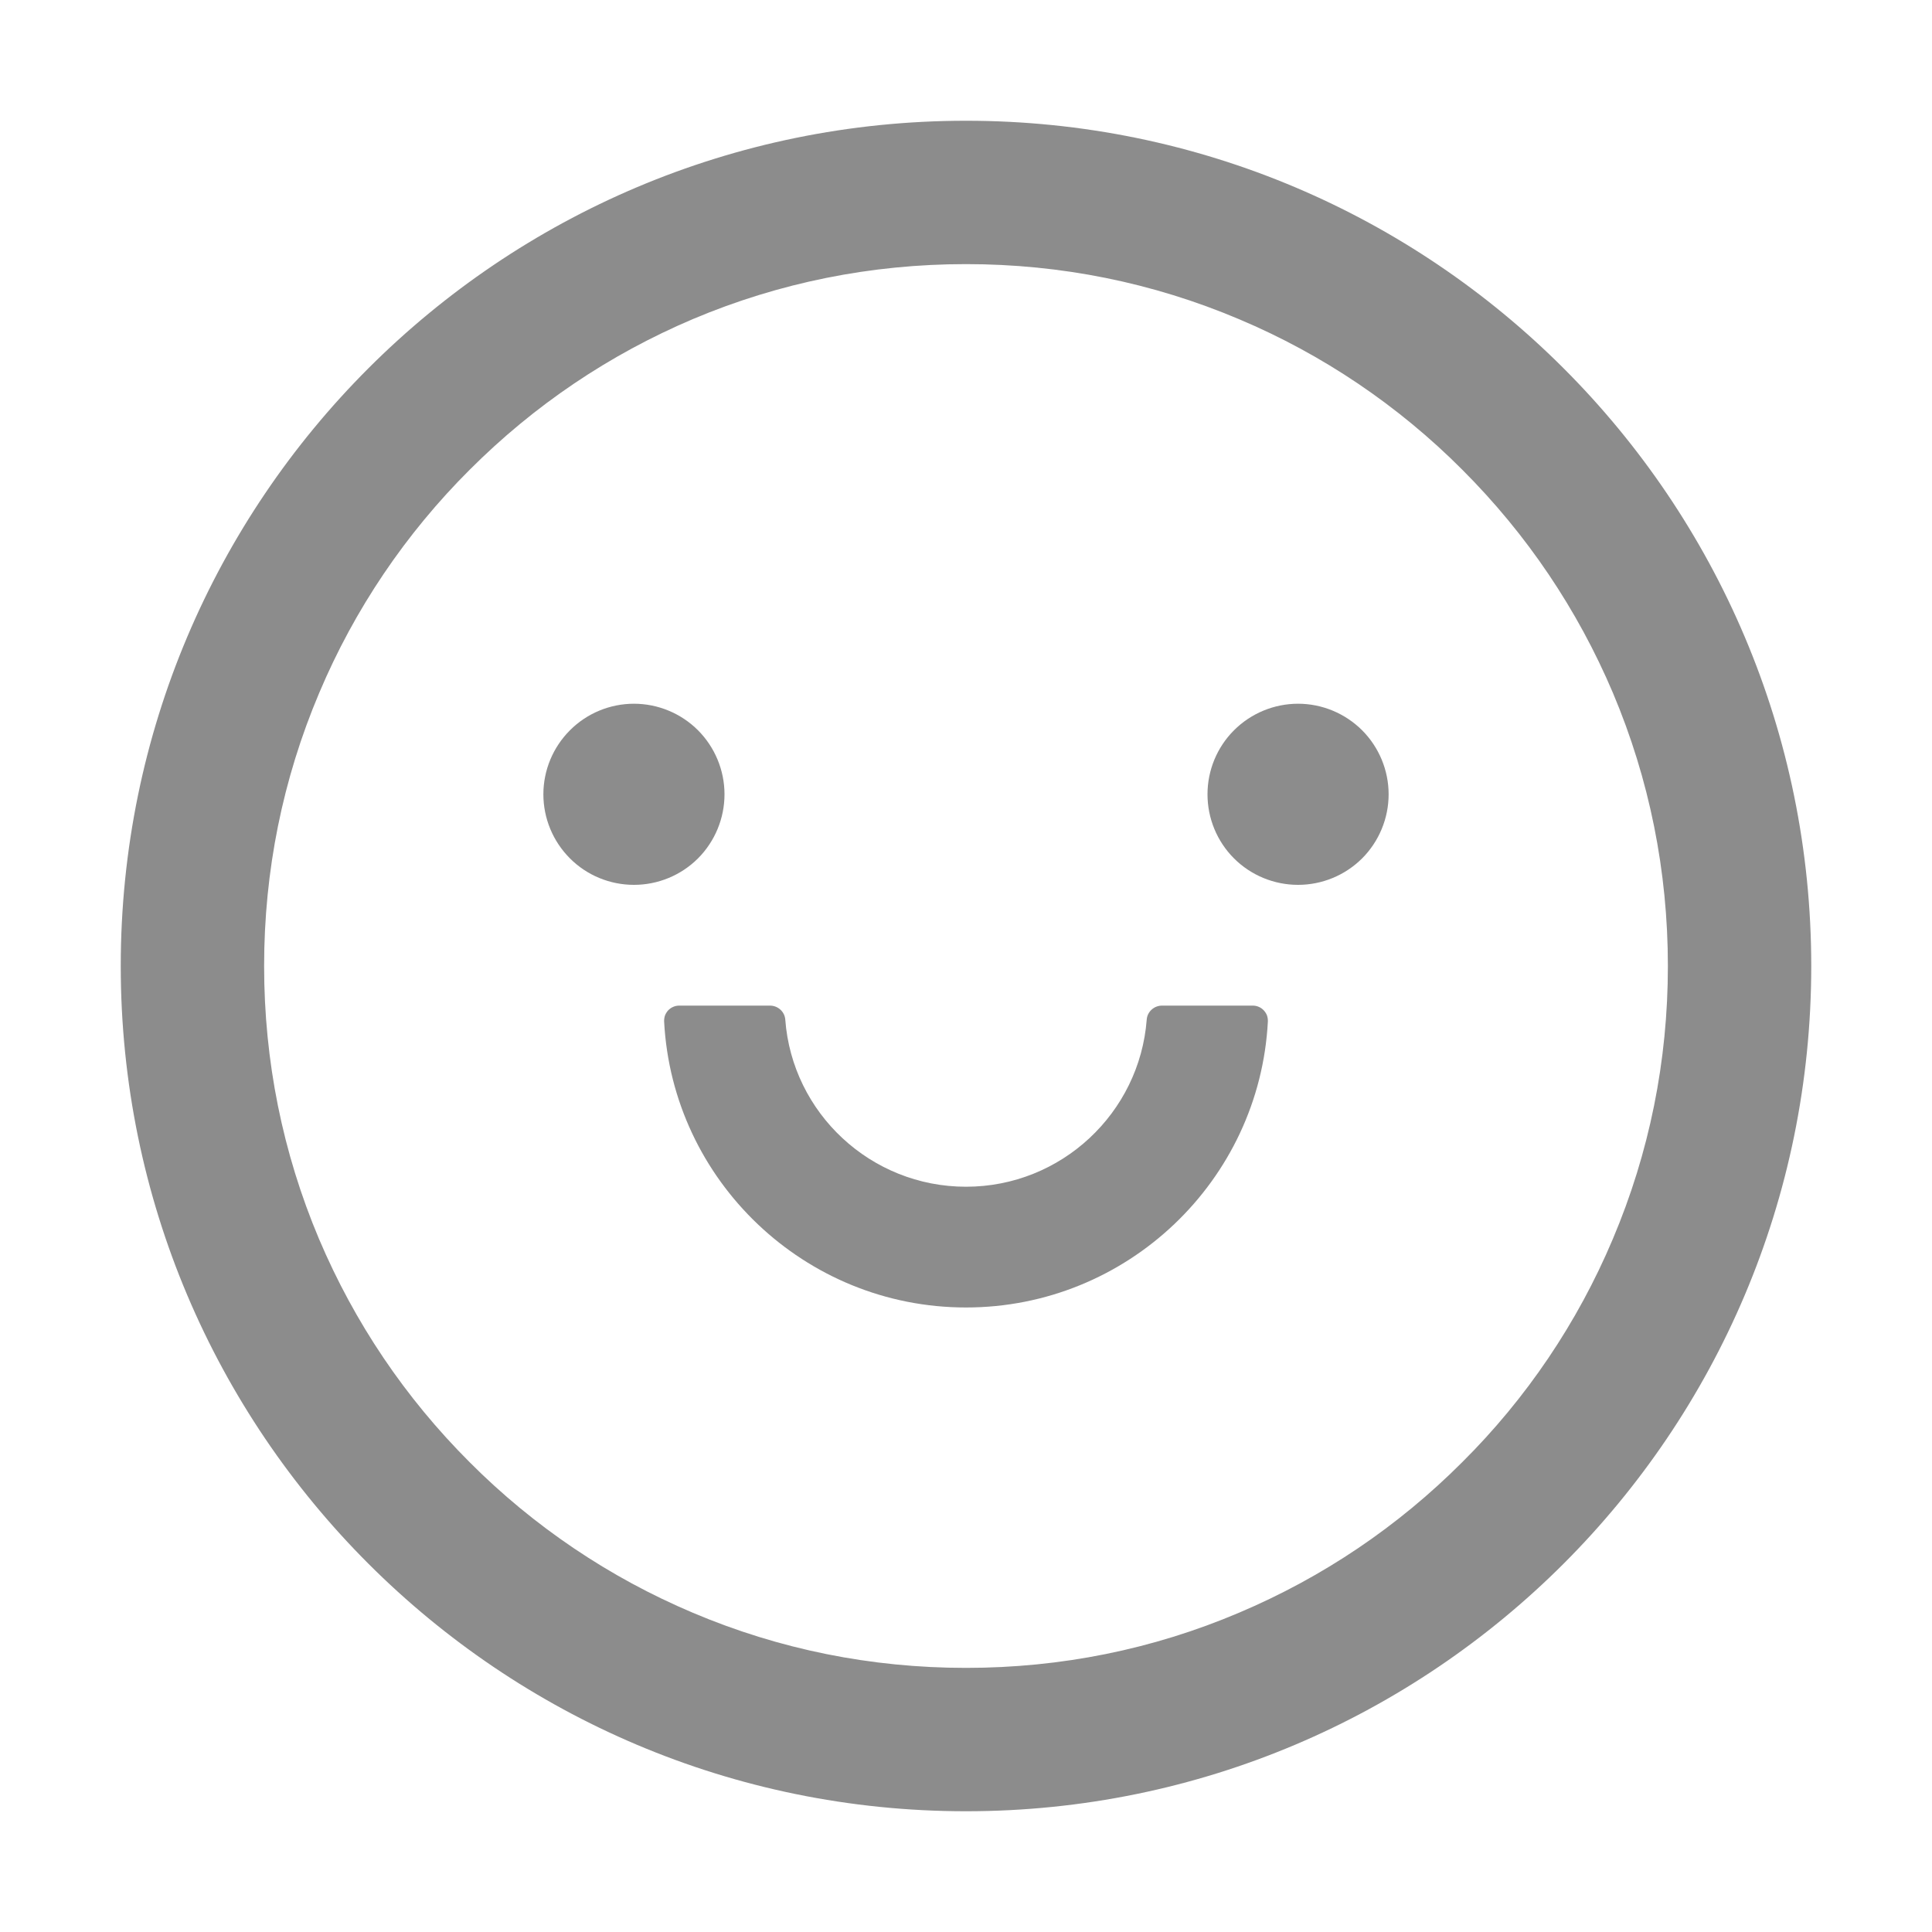 <svg width="24" height="24" viewBox="0 0 24 24" fill="none" xmlns="http://www.w3.org/2000/svg">
<path d="M6.75 9.867C6.75 10.166 6.869 10.452 7.08 10.663C7.29 10.874 7.577 10.992 7.875 10.992C8.173 10.992 8.46 10.874 8.671 10.663C8.881 10.452 9 10.166 9 9.867C9 9.569 8.881 9.283 8.671 9.072C8.46 8.861 8.173 8.742 7.875 8.742C7.577 8.742 7.29 8.861 7.08 9.072C6.869 9.283 6.75 9.569 6.75 9.867ZM15 9.867C15 10.166 15.118 10.452 15.329 10.663C15.54 10.874 15.827 10.992 16.125 10.992C16.423 10.992 16.709 10.874 16.921 10.663C17.131 10.452 17.25 10.166 17.25 9.867C17.25 9.569 17.131 9.283 16.921 9.072C16.709 8.861 16.423 8.742 16.125 8.742C15.827 8.742 15.54 8.861 15.329 9.072C15.118 9.283 15 9.569 15 9.867ZM12 1.5C6.202 1.5 1.5 6.202 1.5 12C1.5 17.798 6.202 22.5 12 22.5C17.798 22.5 22.5 17.798 22.5 12C22.5 6.202 17.798 1.5 12 1.5ZM18.164 18.164C17.363 18.966 16.43 19.594 15.391 20.034C14.32 20.489 13.179 20.719 12 20.719C10.821 20.719 9.68 20.489 8.606 20.034C7.57 19.596 6.628 18.961 5.834 18.164C5.032 17.363 4.404 16.43 3.963 15.391C3.511 14.32 3.281 13.179 3.281 12C3.281 10.821 3.511 9.68 3.966 8.606C4.403 7.57 5.039 6.628 5.836 5.834C6.638 5.032 7.57 4.404 8.609 3.963C9.68 3.511 10.821 3.281 12 3.281C13.179 3.281 14.32 3.511 15.394 3.966C16.43 4.403 17.372 5.039 18.166 5.836C18.968 6.638 19.596 7.57 20.037 8.609C20.489 9.68 20.719 10.821 20.719 12C20.719 13.179 20.489 14.32 20.034 15.394C19.597 16.43 18.962 17.371 18.164 18.164ZM15.562 12.492H14.435C14.337 12.492 14.252 12.567 14.245 12.666C14.156 13.826 13.184 14.742 12 14.742C10.816 14.742 9.841 13.826 9.755 12.666C9.748 12.567 9.663 12.492 9.565 12.492H8.438C8.412 12.492 8.387 12.497 8.364 12.507C8.34 12.517 8.319 12.532 8.301 12.55C8.284 12.569 8.27 12.591 8.261 12.614C8.253 12.638 8.249 12.664 8.25 12.689C8.353 14.665 9.996 16.242 12 16.242C14.004 16.242 15.647 14.665 15.75 12.689C15.751 12.664 15.747 12.638 15.739 12.614C15.73 12.591 15.716 12.569 15.698 12.55C15.681 12.532 15.66 12.517 15.636 12.507C15.613 12.497 15.588 12.492 15.562 12.492Z" fill="#8C8C8C"/>
</svg>
